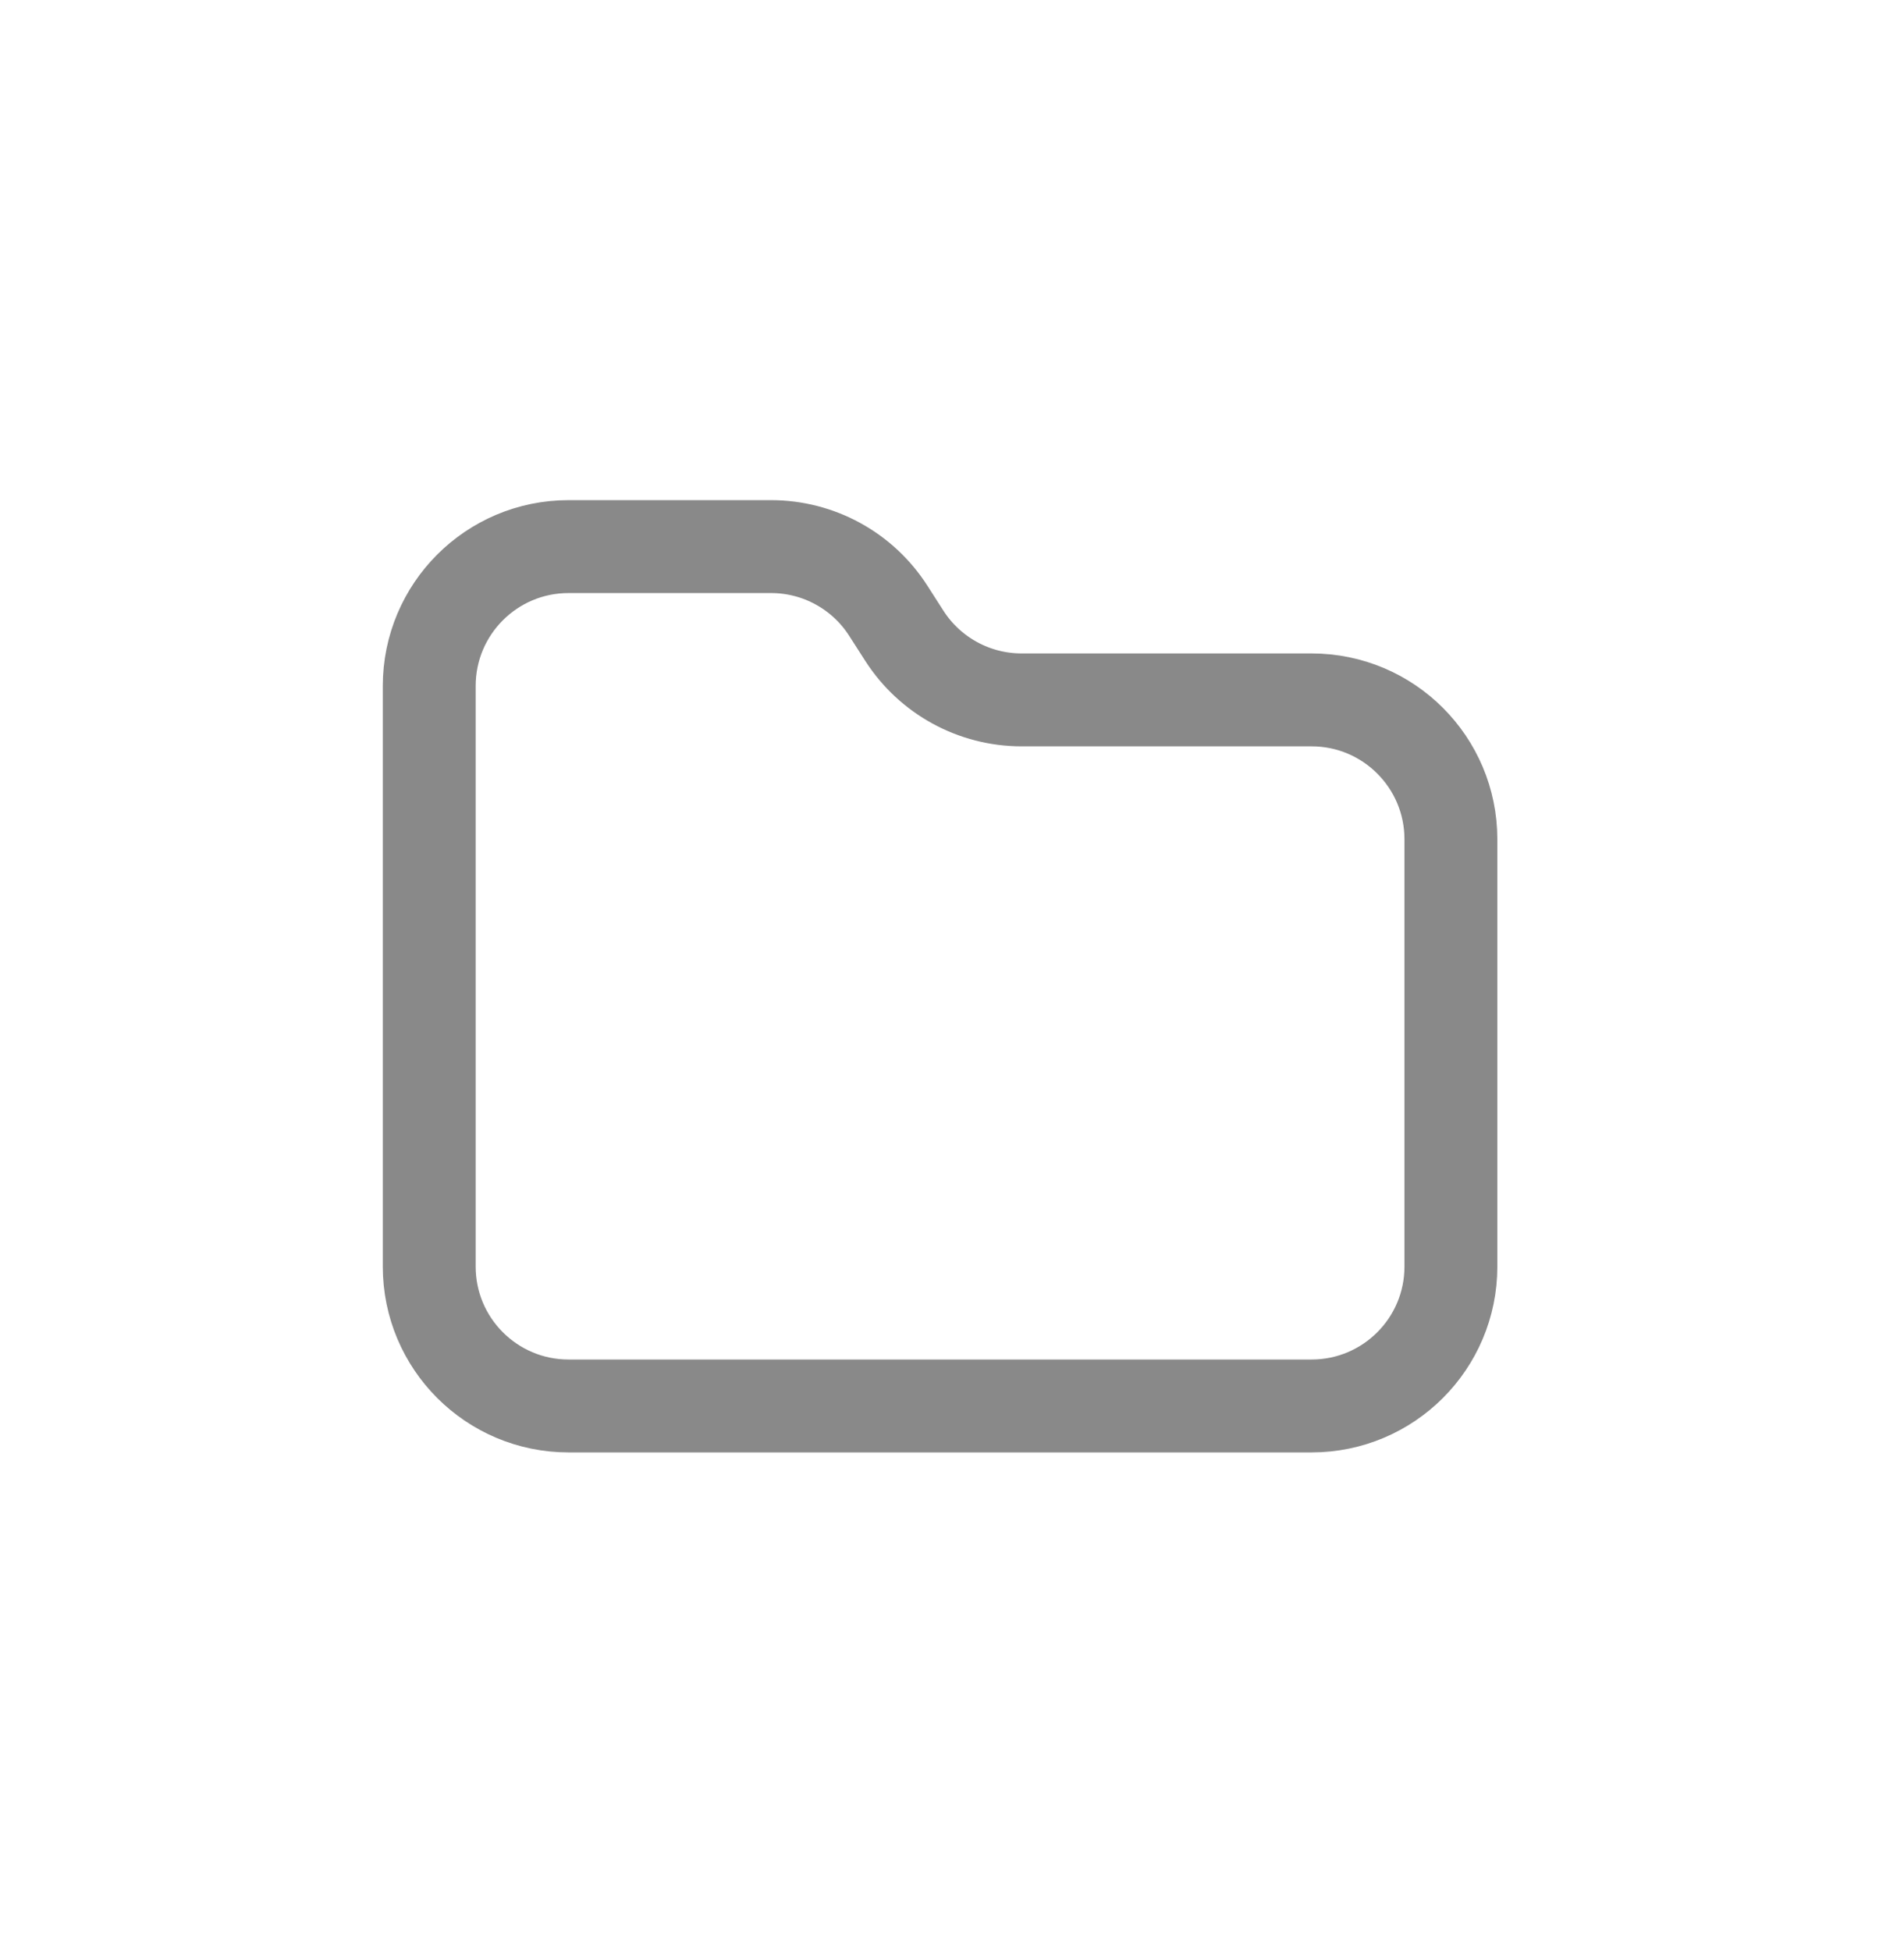 <svg width="41" height="42" viewBox="0 0 41 42" fill="none" xmlns="http://www.w3.org/2000/svg">
<path d="M31.243 27.267C31.243 28.924 29.9 30.267 28.243 30.267H12.243C10.586 30.267 9.243 28.924 9.243 27.267V15.067V14.767C9.243 13.11 10.586 11.767 12.243 11.767H16.603C17.625 11.767 18.577 12.287 19.128 13.148L19.473 13.686C20.025 14.547 20.977 15.067 21.999 15.067H28.243C29.9 15.067 31.243 16.41 31.243 18.067V27.267Z" stroke="#898989" stroke-width="2" stroke-linejoin="round"/>
</svg>
